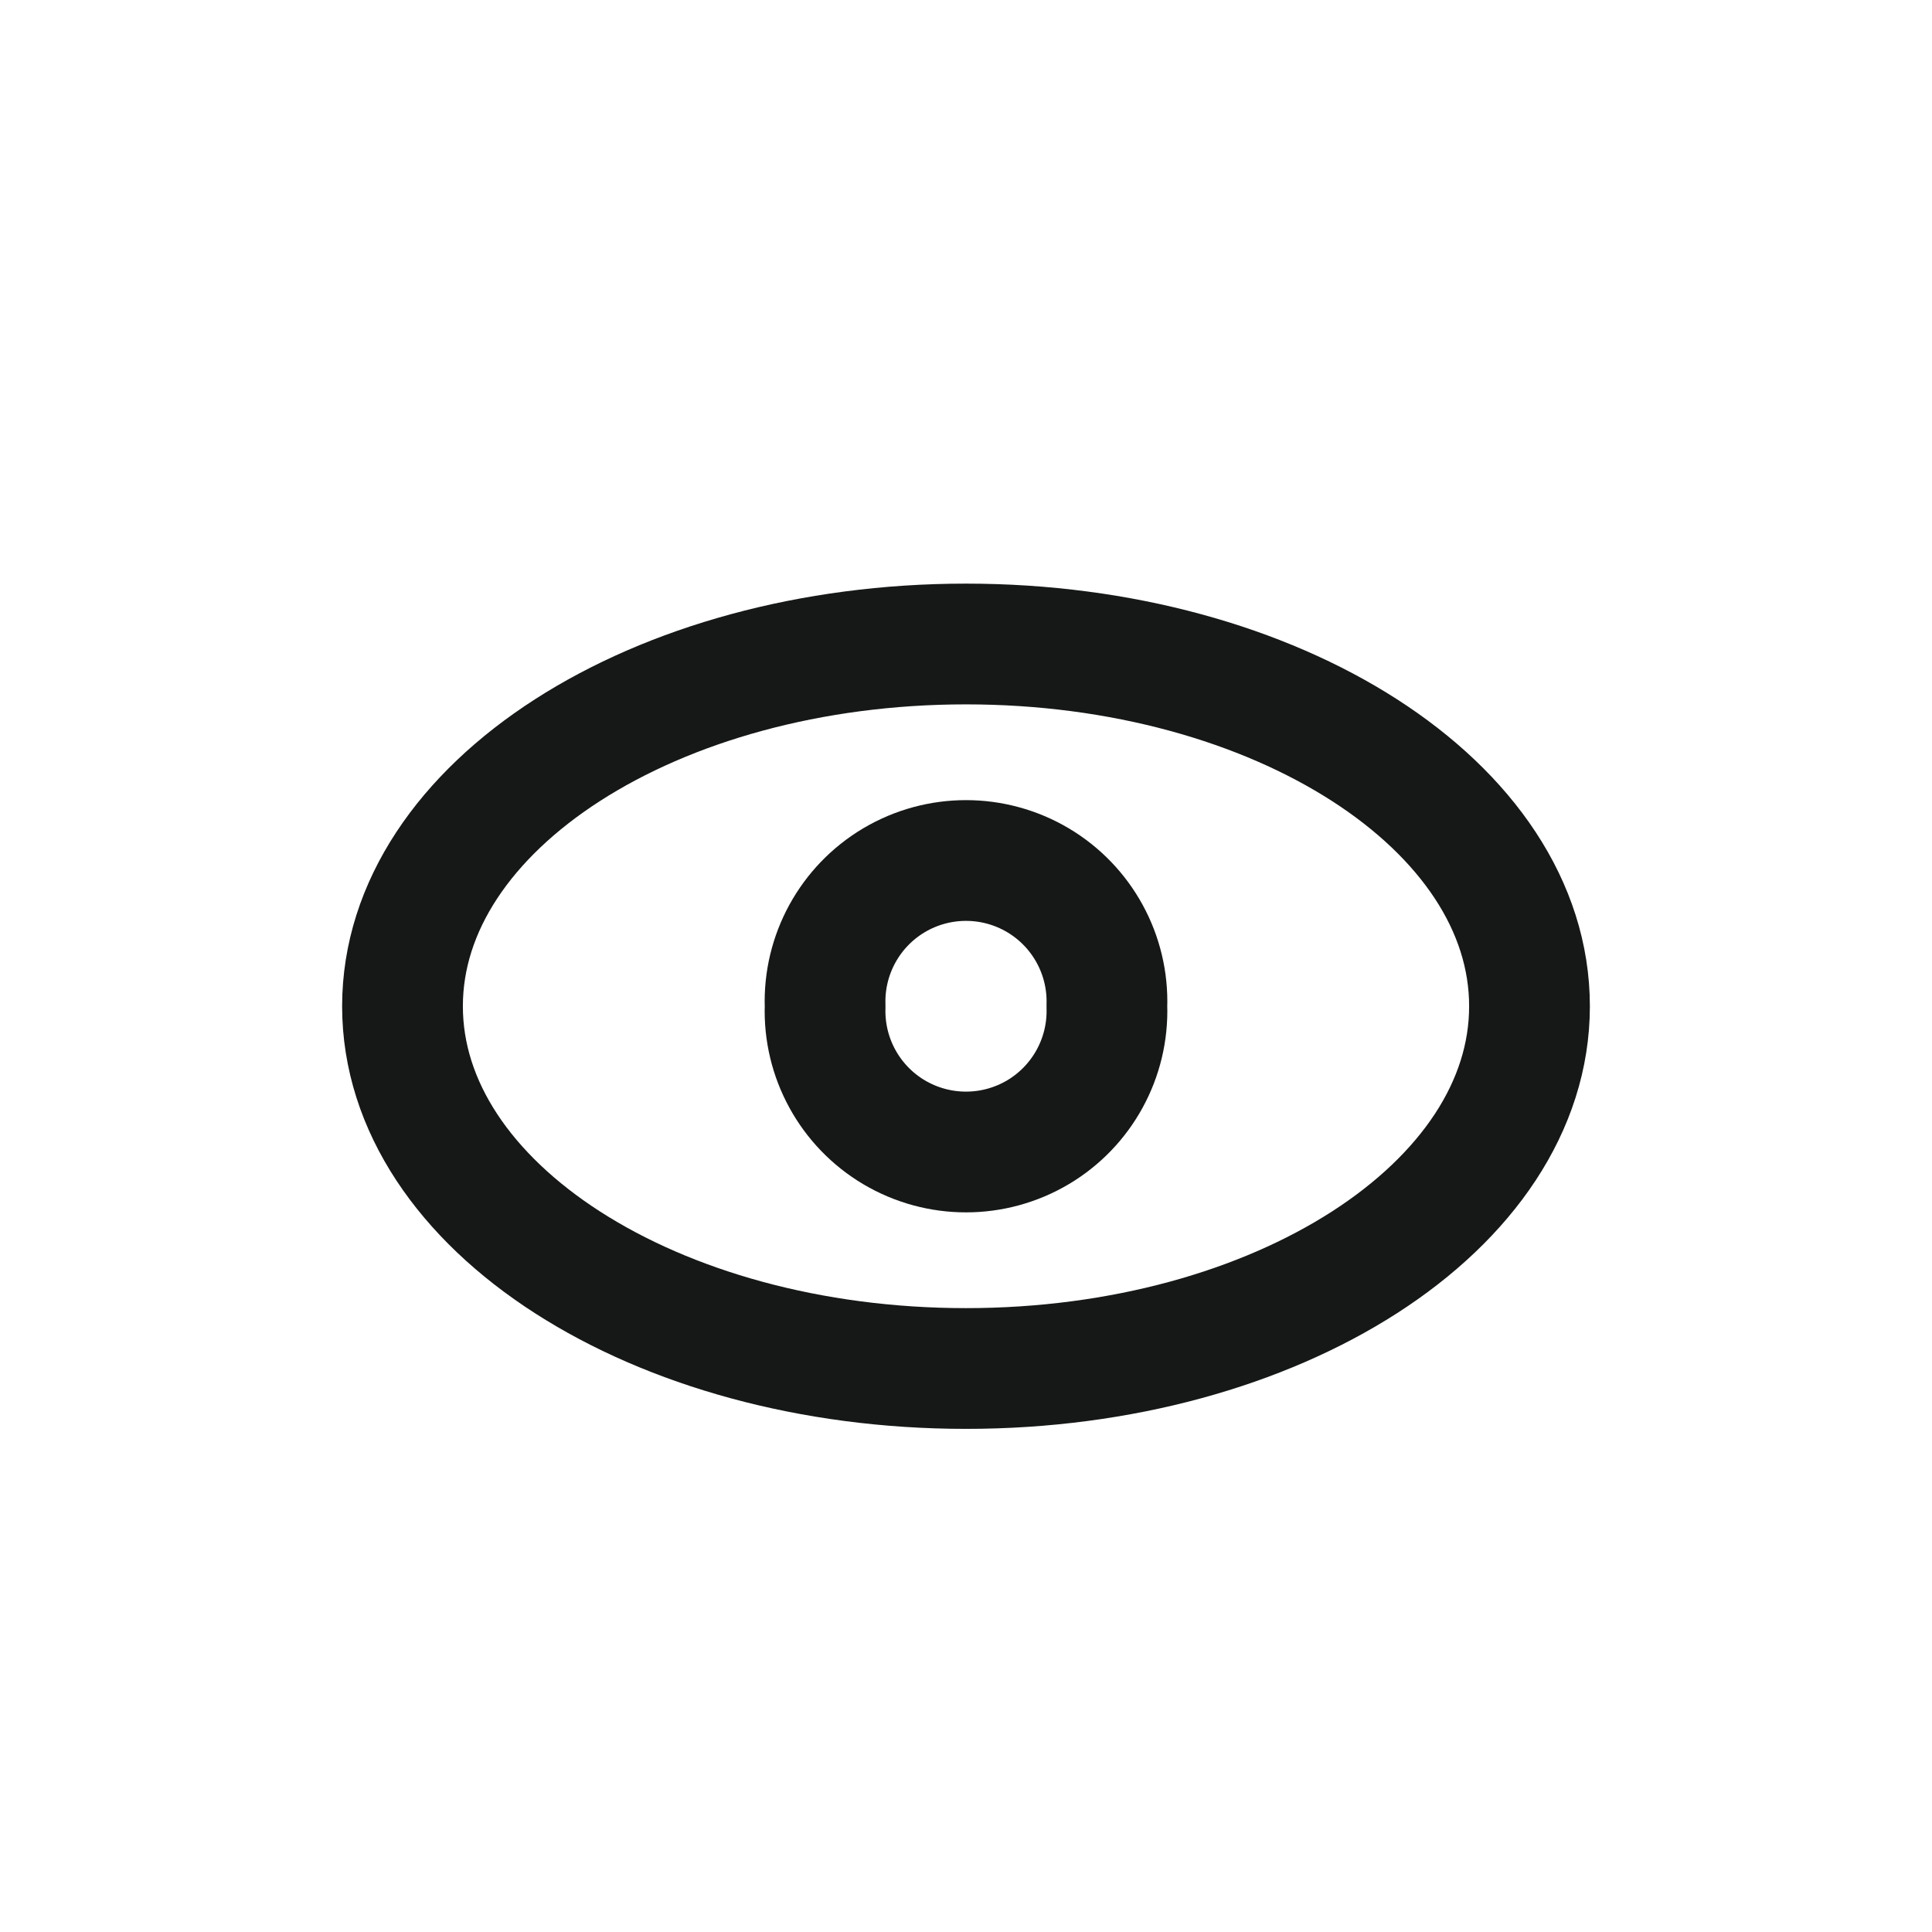 <svg width="24" height="24" viewBox="0 0 24 24" fill="none" xmlns="http://www.w3.org/2000/svg">
<path fill-rule="evenodd" clip-rule="evenodd" d="M19 12.5C19 14.985 15.866 17 12 17C8.134 17 5 14.985 5 12.5C5 10.015 8.134 8 12 8C15.866 8 19 10.015 19 12.5Z" stroke="#161818" stroke-width="1.5" stroke-linecap="round" stroke-linejoin="round"/>
<path fill-rule="evenodd" clip-rule="evenodd" d="M13.75 12.5C13.772 13.139 13.443 13.74 12.893 14.066C12.342 14.392 11.658 14.392 11.107 14.066C10.557 13.74 10.228 13.139 10.25 12.5C10.228 11.861 10.557 11.26 11.107 10.934C11.658 10.608 12.342 10.608 12.893 10.934C13.443 11.26 13.772 11.861 13.75 12.5V12.5Z" stroke="#161818" stroke-width="1.5" stroke-linecap="round" stroke-linejoin="round"/>
</svg>
